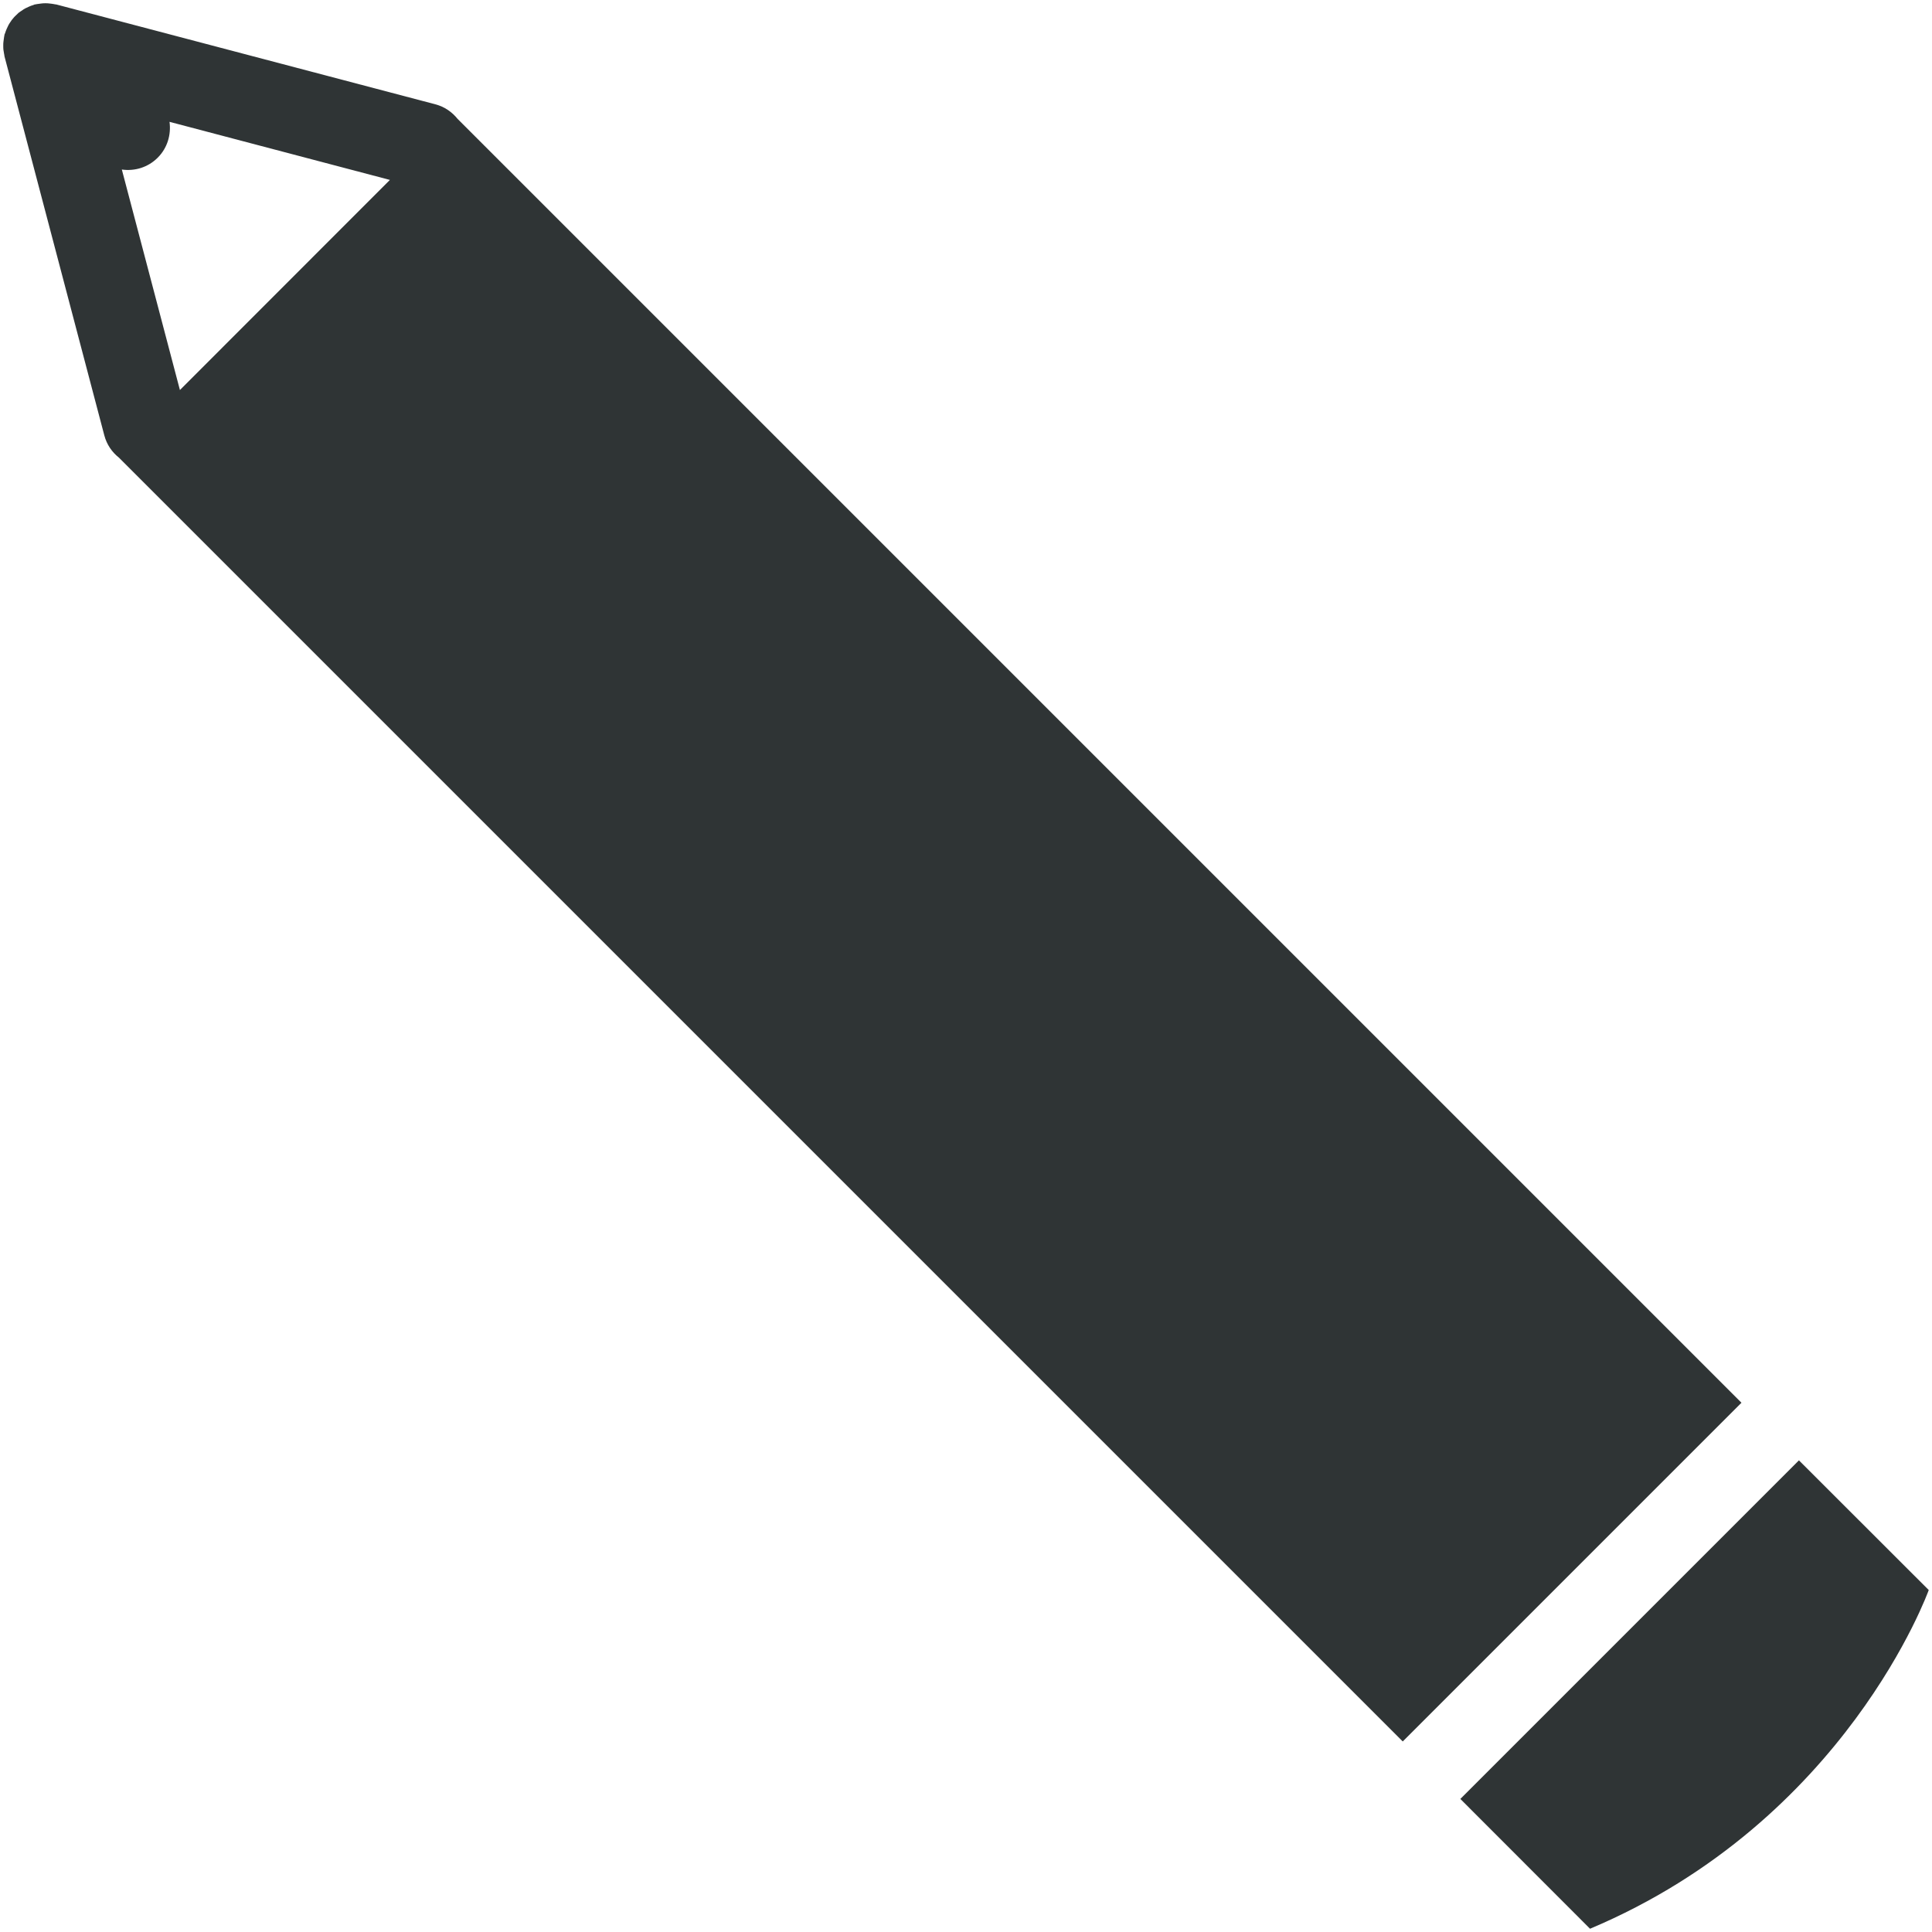 <?xml version="1.0" encoding="UTF-8" standalone="no"?>
<svg width="16px" height="16px" viewBox="0 0 16 16" version="1.1" xmlns="http://www.w3.org/2000/svg" xmlns:xlink="http://www.w3.org/1999/xlink">
    <!-- Generator: Sketch 39.1 (31720) - http://www.bohemiancoding.com/sketch -->
    <title>1472150715_edit</title>
    <desc>Created with Sketch.</desc>
    <defs></defs>
    <g id="Page-1" stroke="none" stroke-width="1" fill="none" fill-rule="evenodd">
        <g id="1472150715_edit" transform="translate(8, 8) rotate(-270) translate(-8, -8) translate(-0, 0)" fill="#2F3435">
            <g id="Group">
                <path d="M3.79,15.015 L14.422,4.383 L11.617,1.578 L0.985,12.21 C0.928,12.256 0.884,12.318 0.864,12.394 L0.037,15.534 C0.036,15.541 0.036,15.547 0.034,15.553 C0.032,15.565 0.03,15.577 0.029,15.59 C0.027,15.601 0.027,15.612 0.027,15.624 C0.027,15.635 0.027,15.646 0.029,15.658 C0.03,15.67 0.032,15.683 0.034,15.695 C0.036,15.701 0.036,15.707 0.037,15.713 C0.038,15.717 0.04,15.721 0.042,15.725 C0.045,15.737 0.05,15.749 0.055,15.76 C0.059,15.77 0.064,15.78 0.069,15.79 C0.074,15.8 0.08,15.809 0.087,15.818 C0.093,15.828 0.099,15.837 0.106,15.846 C0.114,15.855 0.122,15.862 0.129,15.87 C0.137,15.879 0.145,15.886 0.154,15.893 C0.162,15.901 0.172,15.907 0.181,15.913 C0.191,15.92 0.2,15.926 0.21,15.931 C0.22,15.936 0.23,15.941 0.24,15.945 C0.251,15.95 0.263,15.954 0.275,15.958 C0.279,15.959 0.283,15.962 0.287,15.963 C0.293,15.964 0.299,15.964 0.305,15.966 C0.318,15.968 0.33,15.97 0.342,15.971 C0.354,15.973 0.365,15.973 0.376,15.973 C0.388,15.973 0.398,15.973 0.41,15.972 C0.423,15.97 0.435,15.968 0.447,15.966 C0.453,15.964 0.46,15.964 0.466,15.963 L3.606,15.136 C3.682,15.116 3.745,15.072 3.79,15.015 L3.79,15.015 Z M1.306,14.694 C1.225,14.613 1.115,14.582 1.009,14.596 L1.49,12.771 L3.23,14.51 L1.404,14.991 C1.419,14.885 1.387,14.775 1.306,14.694 L1.306,14.694 Z" id="Shape"></path>
                <path d="M14.898,3.906 L12.094,1.102 L13.168,0.027 C13.168,0.027 15.078,0.709 15.973,2.832 L14.898,3.906 L14.898,3.906 Z" id="Shape"></path>
            </g>
        </g>
    </g>
</svg>